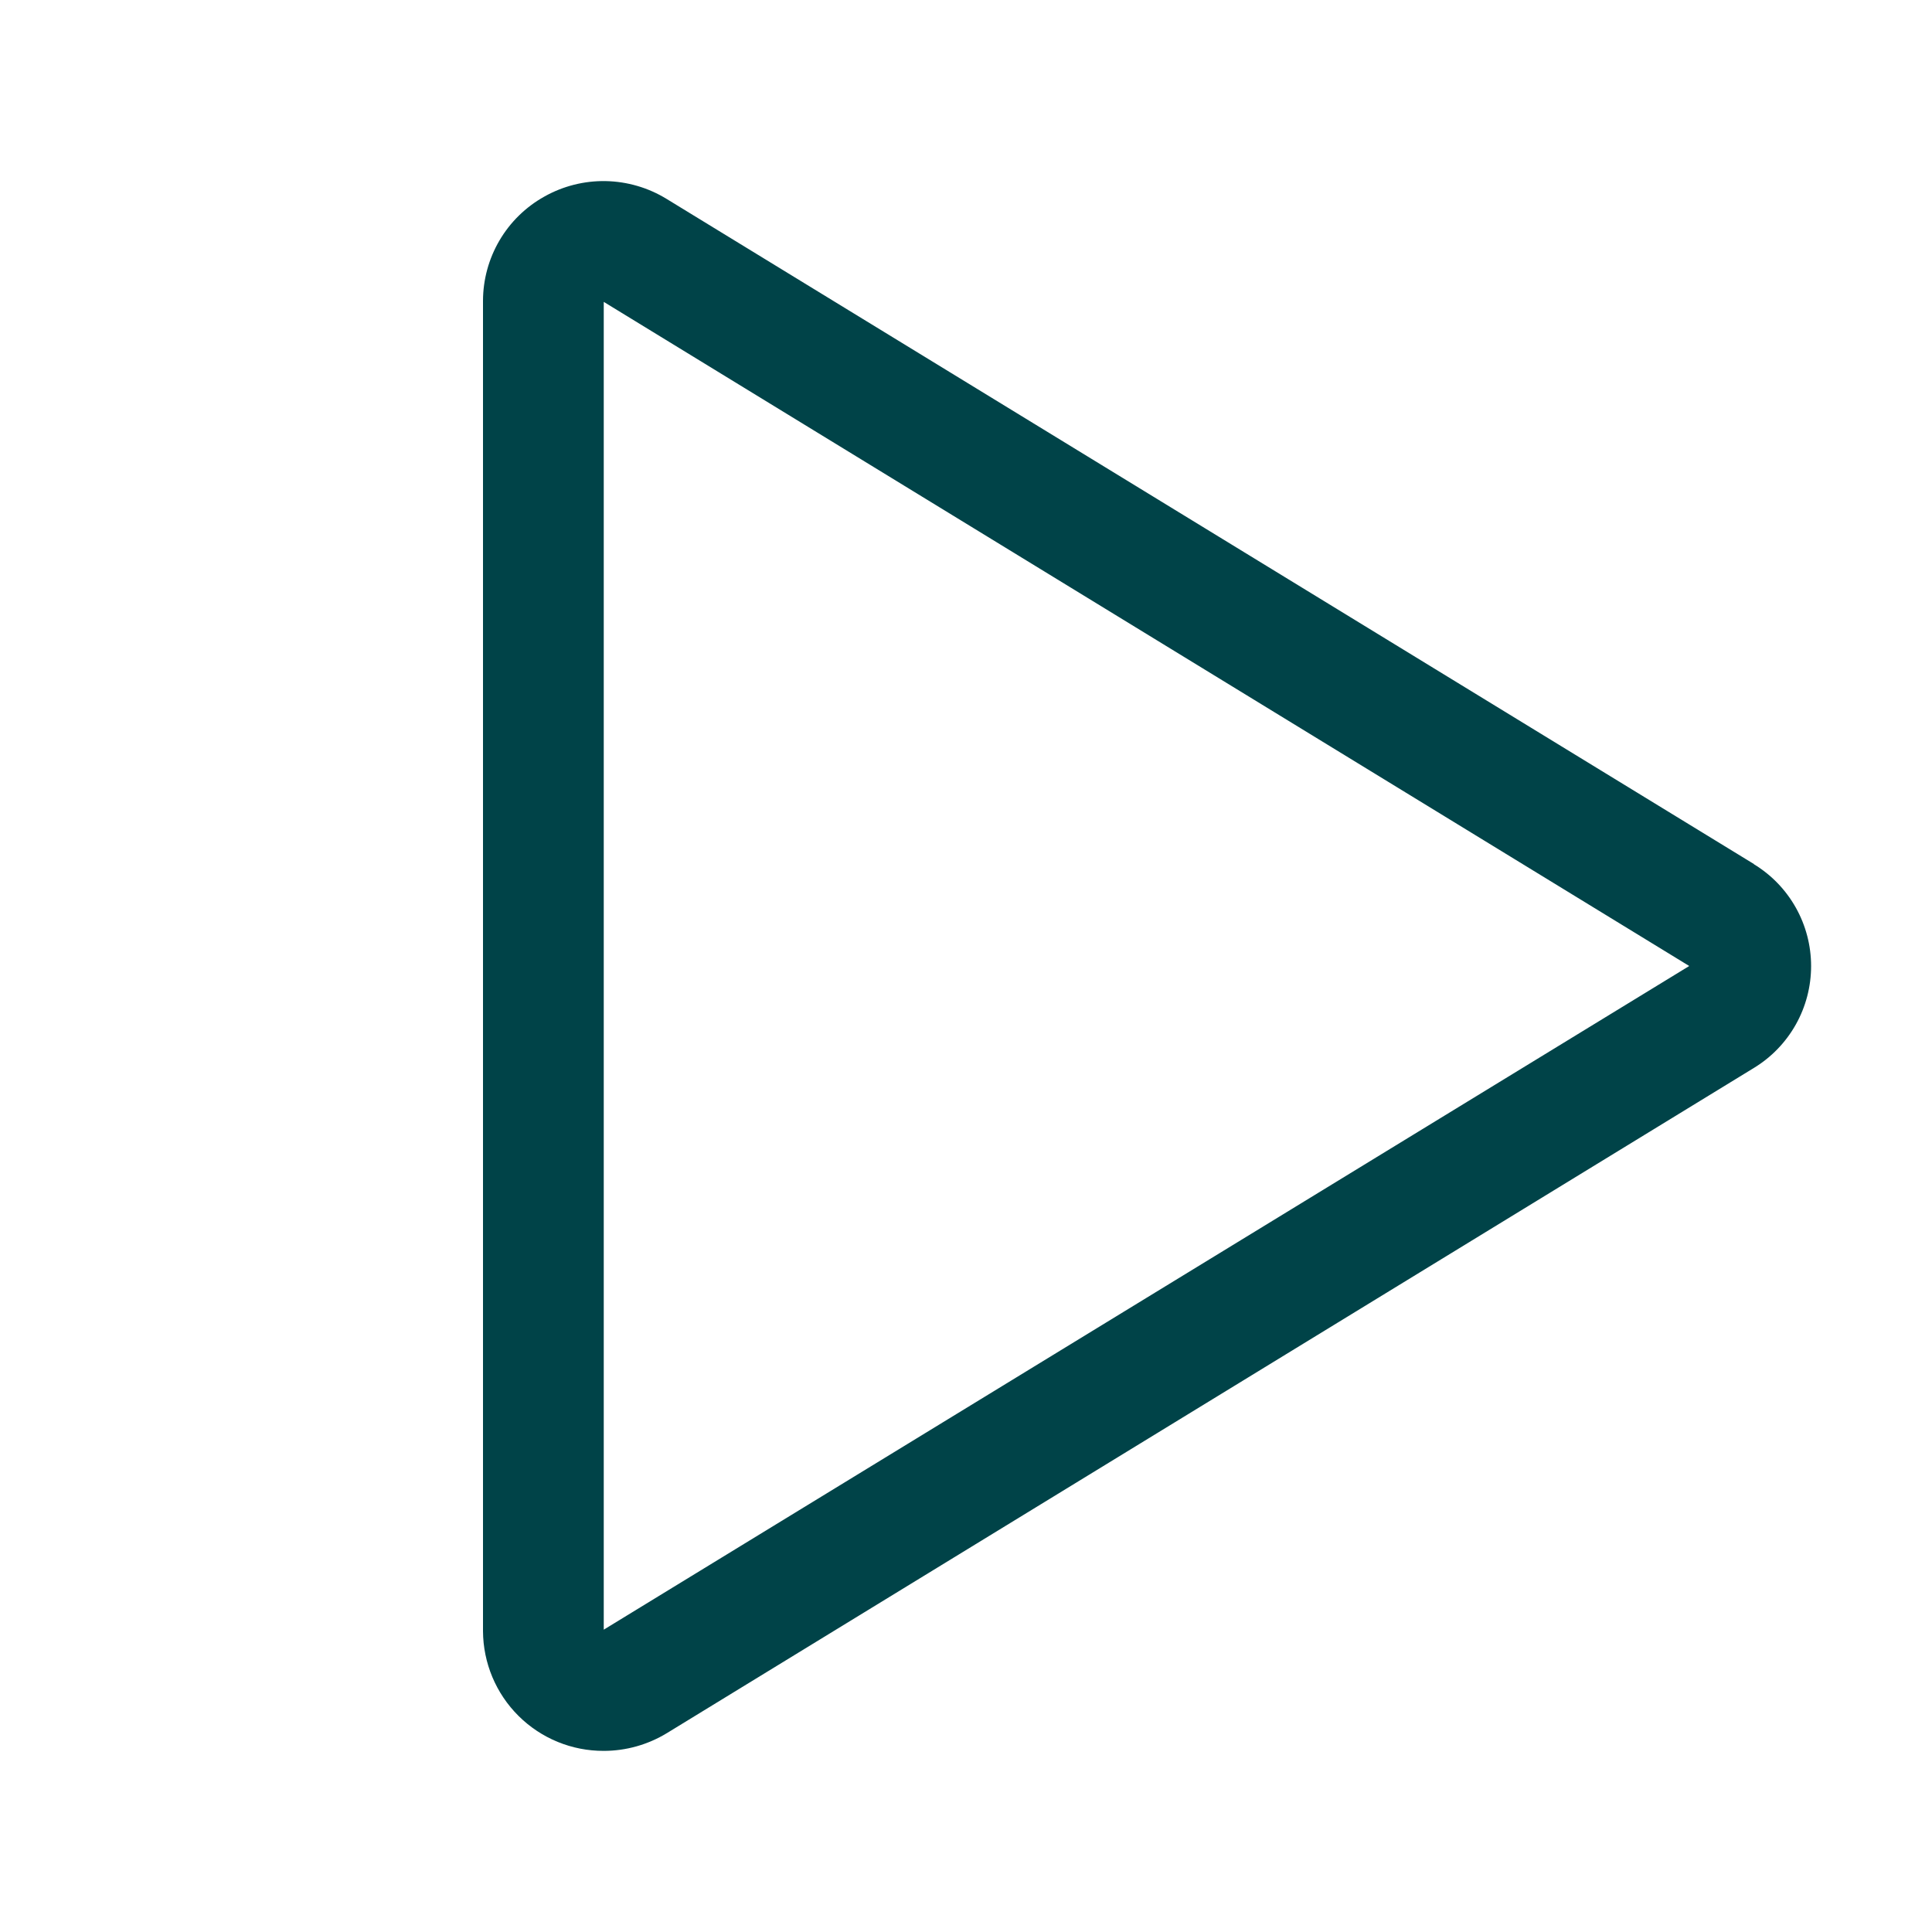 <svg width="64" height="64" viewBox="0 0 64 64"  xmlns="http://www.w3.org/2000/svg">
<path d="M58.1 28.622L22.08 6.588C21.473 6.216 20.777 6.013 20.065 5.999C19.353 5.986 18.651 6.163 18.03 6.513C17.415 6.856 16.903 7.357 16.546 7.965C16.19 8.572 16.001 9.263 16 9.967V54.032C16.005 55.089 16.429 56.1 17.179 56.844C17.929 57.588 18.944 58.004 20 58C20.737 58 21.46 57.796 22.09 57.413L58.1 35.377C58.679 35.025 59.157 34.529 59.489 33.938C59.821 33.347 59.995 32.68 59.995 32.002C59.995 31.325 59.821 30.658 59.489 30.067C59.157 29.476 58.679 28.98 58.1 28.628V28.622ZM20 53.985V10L55.958 32L20 53.985Z" fill="#004348"/>
</svg>
